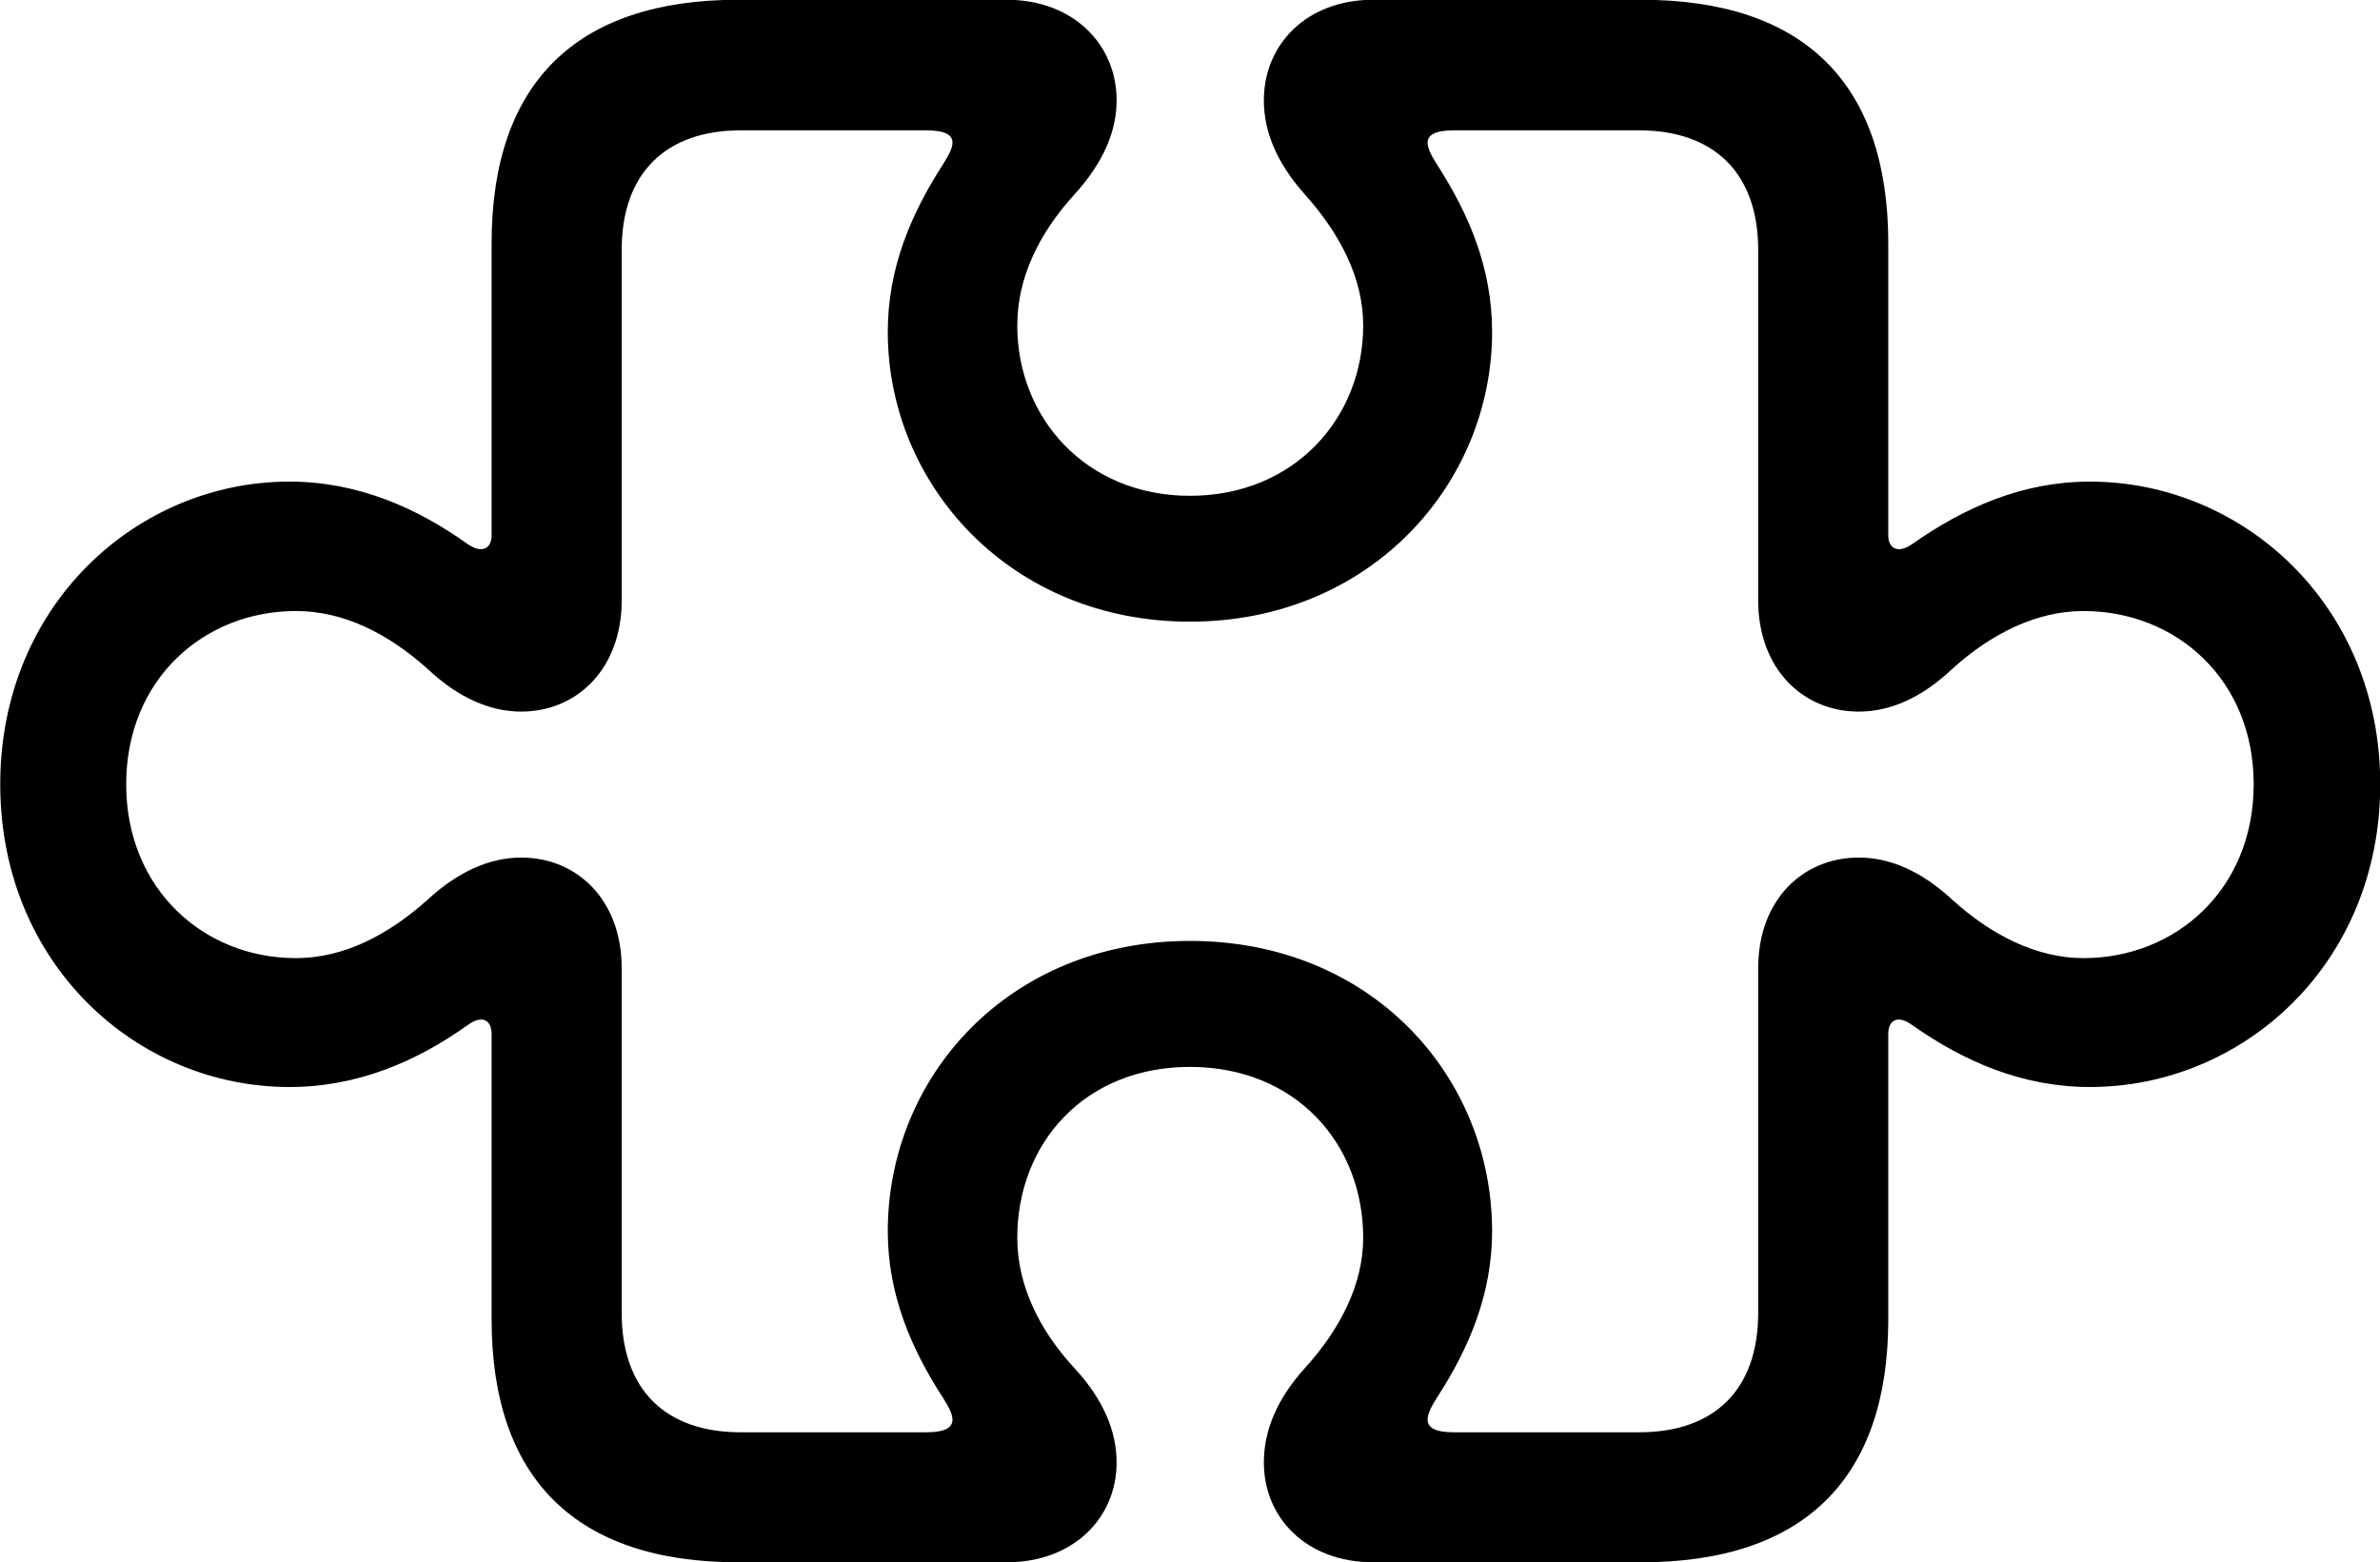 <svg viewBox="0 0 40.25 26.428" xmlns="http://www.w3.org/2000/svg"><path d="M12.484 26.425H17.024C18.154 26.425 18.884 25.675 18.884 24.735C18.884 24.215 18.664 23.675 18.174 23.145C17.564 22.485 17.204 21.726 17.204 20.936C17.204 19.346 18.334 18.046 20.124 18.046C21.914 18.046 23.054 19.346 23.054 20.936C23.054 21.726 22.664 22.485 22.064 23.145C21.584 23.675 21.374 24.215 21.374 24.735C21.374 25.675 22.094 26.425 23.224 26.425H27.754C30.504 26.425 31.934 25.015 31.934 22.316V17.485C31.934 17.265 32.084 17.155 32.334 17.335C33.214 17.956 34.204 18.386 35.344 18.386C37.924 18.386 40.254 16.316 40.254 13.265C40.254 10.226 37.924 8.146 35.344 8.146C34.204 8.146 33.214 8.585 32.334 9.206C32.084 9.376 31.934 9.265 31.934 9.056V4.115C31.934 1.405 30.504 -0.004 27.754 -0.004H23.224C22.094 -0.004 21.374 0.755 21.374 1.696C21.374 2.216 21.584 2.745 22.064 3.285C22.664 3.955 23.054 4.705 23.054 5.505C23.054 7.066 21.894 8.386 20.124 8.386C18.364 8.386 17.204 7.066 17.204 5.505C17.204 4.705 17.564 3.955 18.174 3.285C18.664 2.745 18.884 2.216 18.884 1.696C18.884 0.755 18.154 -0.004 17.024 -0.004H12.484C9.744 -0.004 8.314 1.405 8.314 4.115V9.056C8.314 9.265 8.164 9.376 7.914 9.206C7.044 8.585 6.044 8.146 4.894 8.146C2.324 8.146 0.004 10.226 0.004 13.265C0.004 16.316 2.324 18.386 4.894 18.386C6.044 18.386 7.044 17.956 7.914 17.335C8.164 17.155 8.314 17.265 8.314 17.485V22.316C8.314 25.015 9.744 26.425 12.484 26.425ZM12.524 24.226C11.264 24.226 10.514 23.515 10.514 22.206V16.375C10.514 15.226 9.764 14.505 8.814 14.505C8.304 14.505 7.764 14.726 7.234 15.216C6.564 15.816 5.814 16.206 5.004 16.206C3.444 16.206 2.134 15.036 2.134 13.265C2.134 11.495 3.444 10.335 5.004 10.335C5.814 10.335 6.564 10.716 7.234 11.316C7.764 11.816 8.304 12.036 8.814 12.036C9.764 12.036 10.514 11.306 10.514 10.155V4.226C10.514 2.925 11.264 2.205 12.524 2.205H15.664C16.314 2.205 16.104 2.526 15.944 2.785C15.404 3.626 15.014 4.535 15.014 5.615C15.014 8.185 17.074 10.515 20.124 10.515C23.174 10.515 25.234 8.185 25.234 5.615C25.234 4.535 24.844 3.626 24.304 2.785C24.144 2.526 23.944 2.205 24.584 2.205H27.724C28.984 2.205 29.734 2.925 29.734 4.226V10.155C29.734 11.306 30.484 12.036 31.434 12.036C31.954 12.036 32.484 11.816 33.014 11.316C33.674 10.716 34.444 10.335 35.234 10.335C36.804 10.335 38.114 11.495 38.114 13.265C38.114 15.036 36.804 16.206 35.234 16.206C34.444 16.206 33.674 15.816 33.014 15.216C32.484 14.726 31.954 14.505 31.434 14.505C30.484 14.505 29.734 15.226 29.734 16.375V22.206C29.734 23.515 28.984 24.226 27.724 24.226H24.584C23.944 24.226 24.144 23.895 24.304 23.636C24.844 22.805 25.234 21.886 25.234 20.826C25.234 18.215 23.204 15.915 20.124 15.915C17.054 15.915 15.014 18.215 15.014 20.826C15.014 21.886 15.404 22.805 15.944 23.636C16.104 23.895 16.314 24.226 15.664 24.226Z" /></svg>